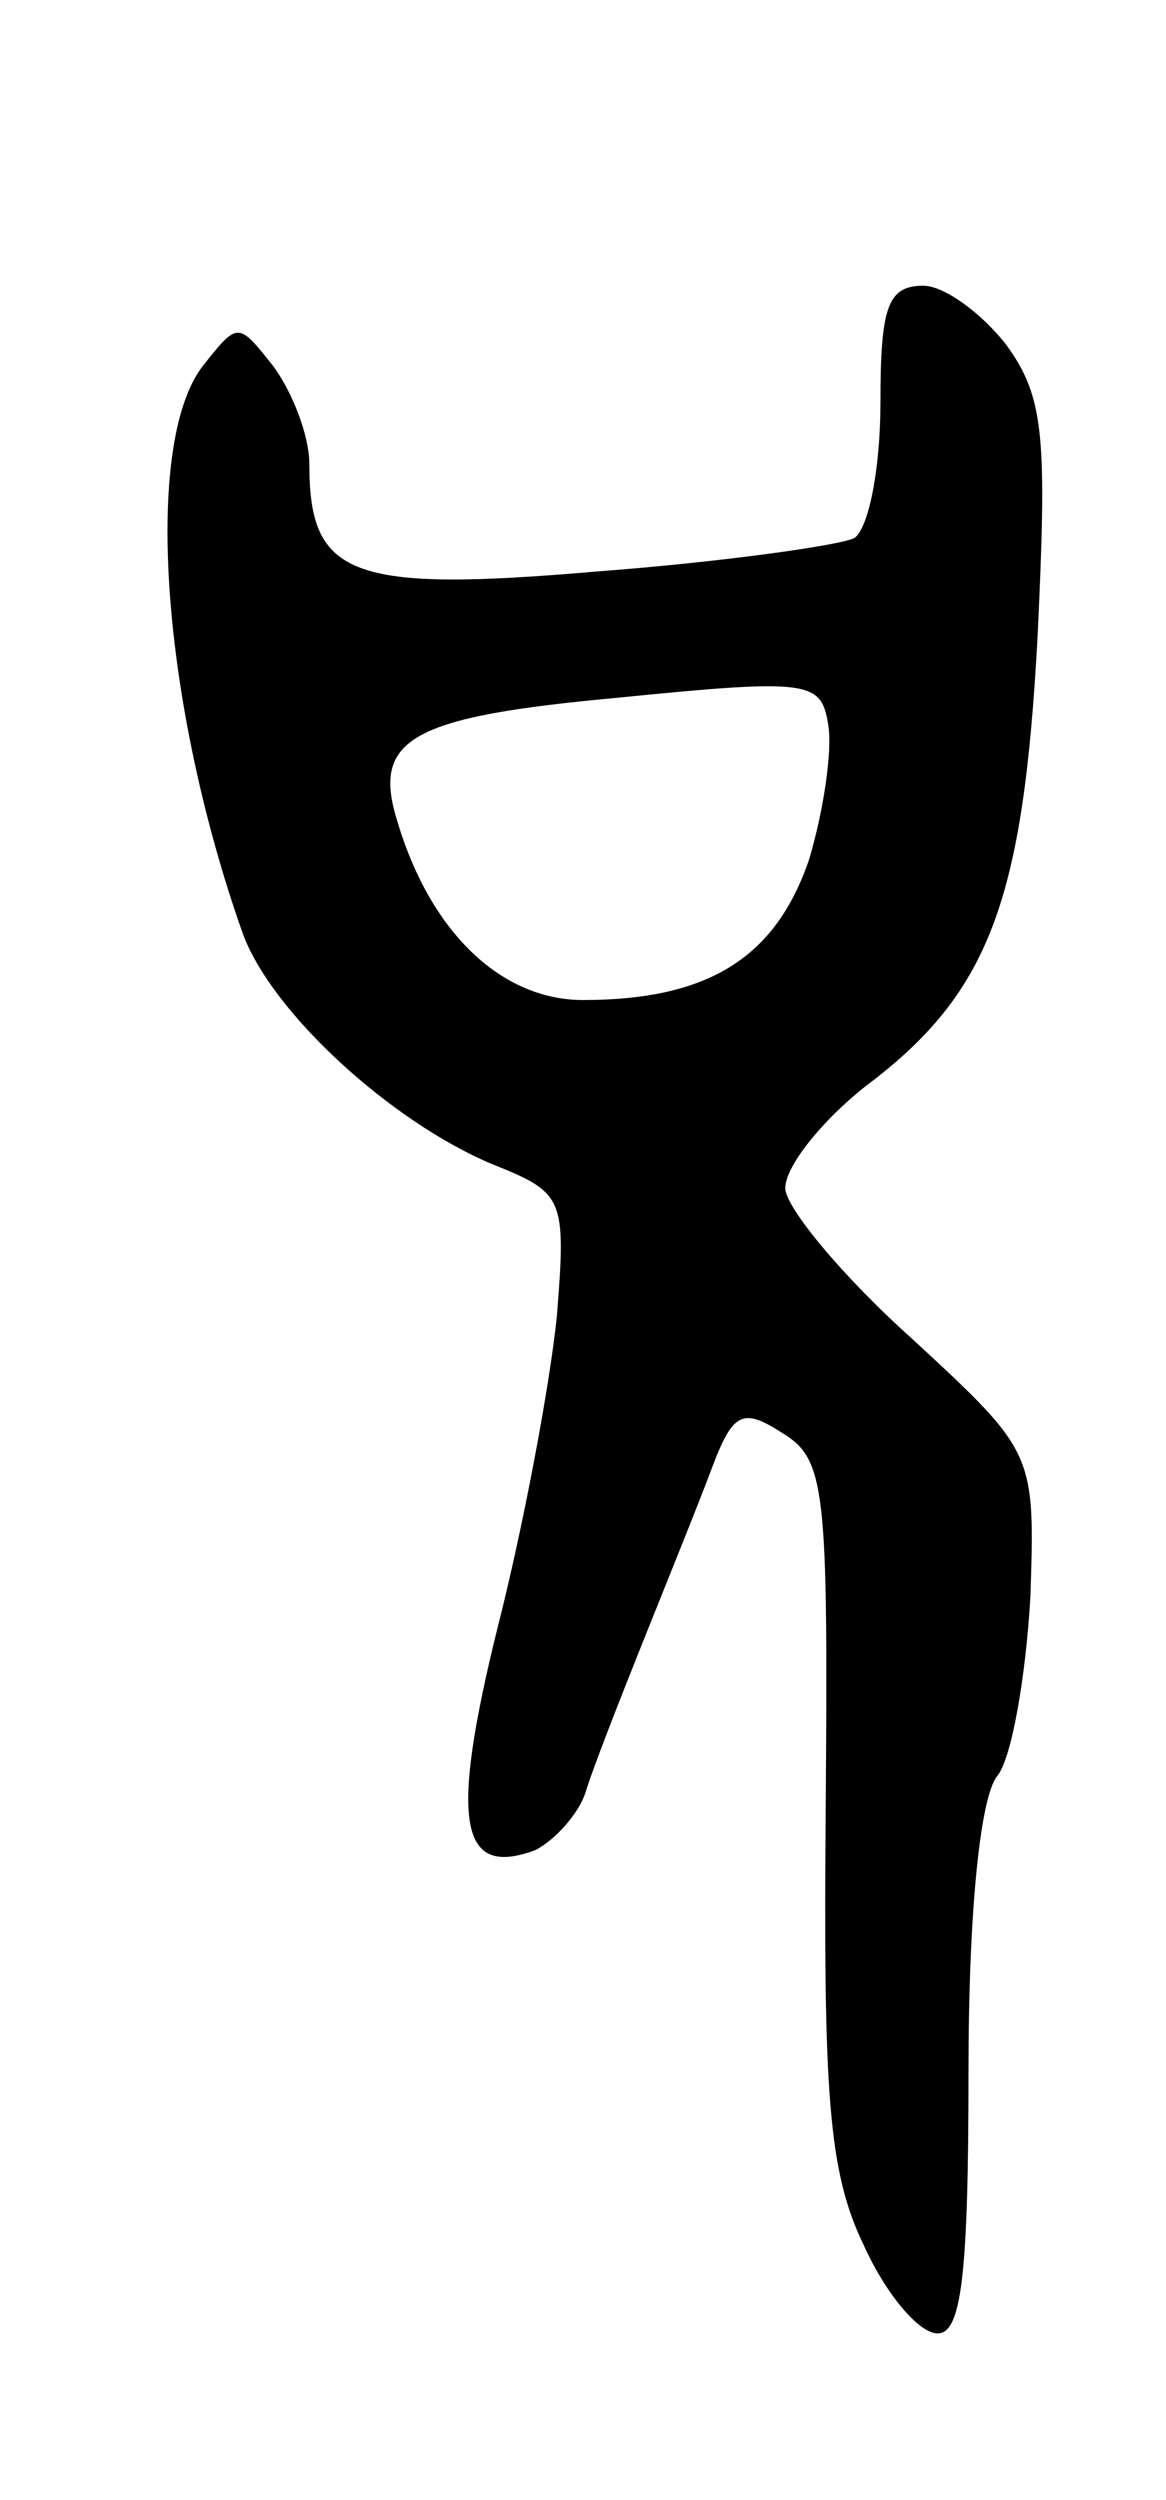 <svg version="1.0" xmlns="http://www.w3.org/2000/svg"
 width="49pt" height="105pt" viewBox="0 0 49 105"
 preserveAspectRatio="xMidYMid meet">
<g transform="translate(0,105) scale(0.1,-0.1)"
fill="#000000" stroke="none">
<path d="M370 881 c0 -28 -5 -53 -11 -57 -6 -3 -55 -10 -108 -14 -104 -9 -121
-2 -121 45 0 12 -7 30 -15 41 -15 19 -15 19 -30 0 -25 -33 -17 -142 17 -238
12 -33 62 -79 105 -97 30 -12 31 -14 27 -64 -3 -29 -14 -88 -25 -131 -20 -81
-16 -105 16 -93 8 4 18 15 21 24 3 10 14 38 24 63 10 25 23 57 29 73 9 24 13
26 30 15 18 -11 19 -24 18 -157 -1 -120 1 -153 16 -184 9 -20 23 -37 31 -37
10 0 13 24 13 110 0 68 5 115 12 124 6 7 12 41 14 75 2 61 2 61 -50 109 -29
26 -53 55 -53 63 0 9 15 28 34 43 52 39 66 78 72 188 4 84 3 101 -13 123 -10
13 -26 25 -35 25 -15 0 -18 -9 -18 -49z m-30 -192 c-14 -41 -42 -59 -95 -59
-34 0 -64 28 -78 75 -11 35 6 44 93 52 80 8 85 7 88 -11 2 -11 -2 -37 -8 -57z"/>
</g>
</svg>
